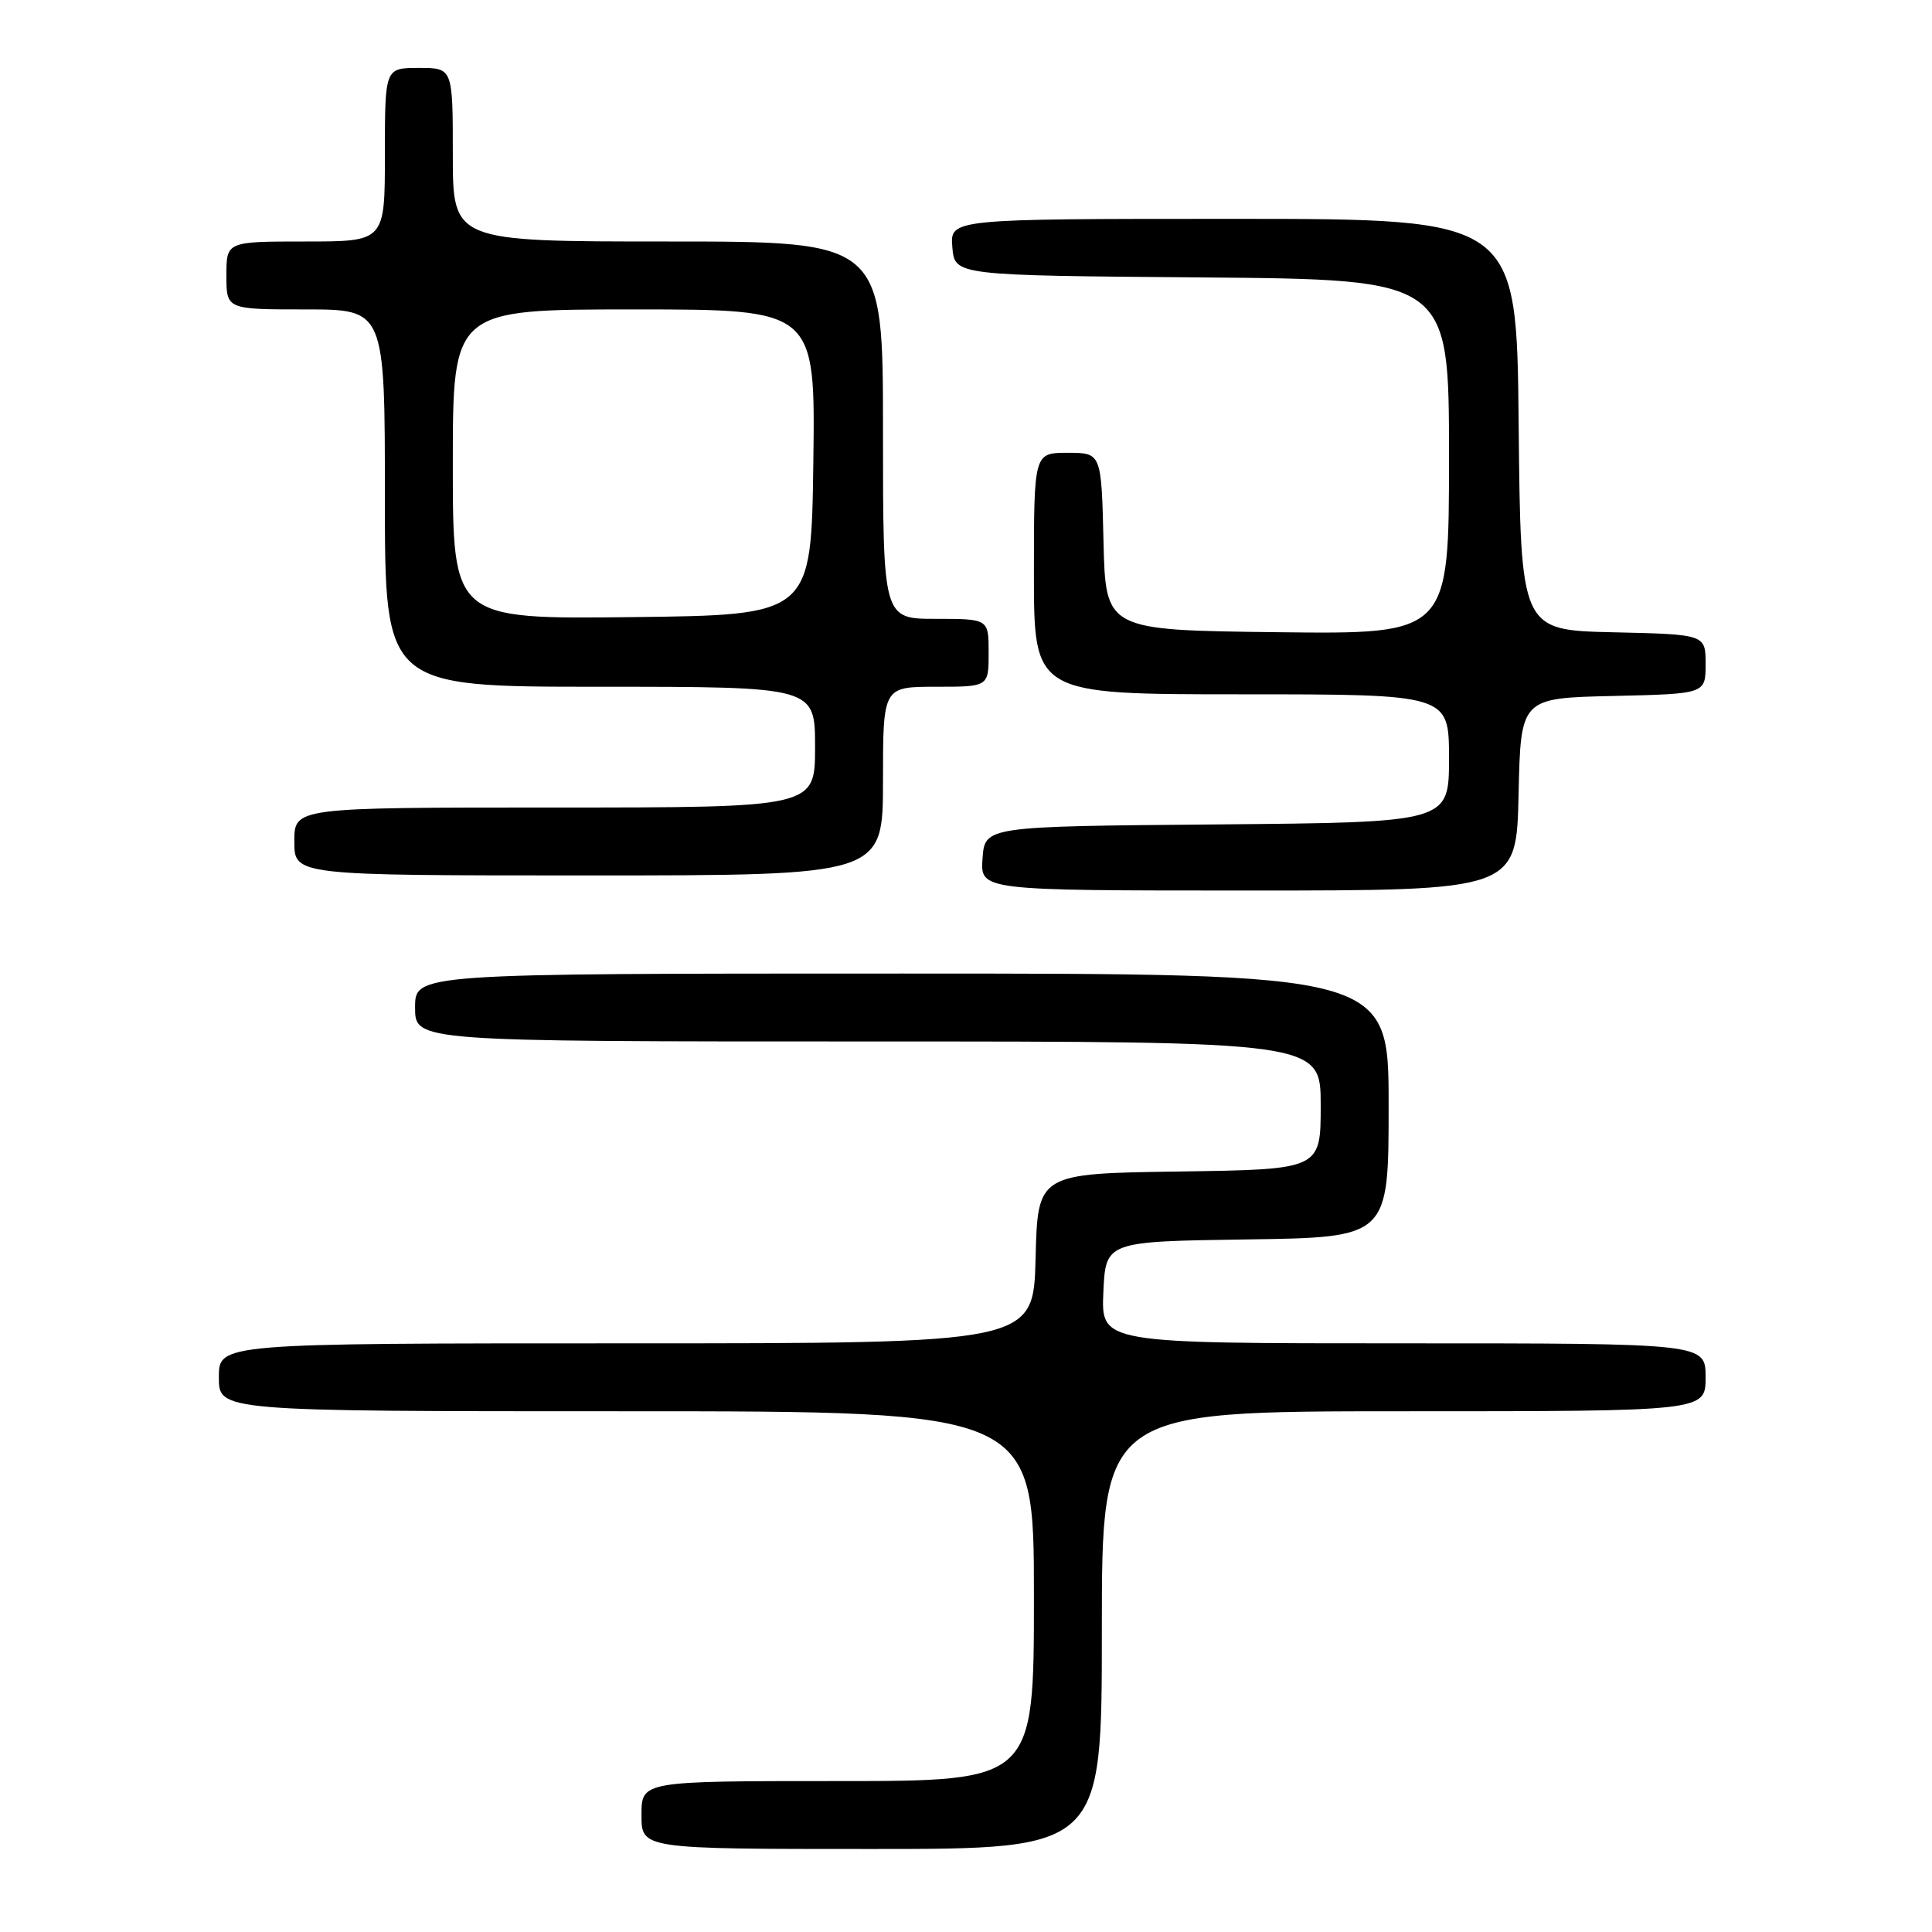 <?xml version="1.0" encoding="UTF-8" standalone="no"?>
<!DOCTYPE svg PUBLIC "-//W3C//DTD SVG 1.1//EN" "http://www.w3.org/Graphics/SVG/1.1/DTD/svg11.dtd" >
<svg xmlns="http://www.w3.org/2000/svg" xmlns:xlink="http://www.w3.org/1999/xlink" version="1.1" viewBox="0 0 256 256">
 <g >
 <path fill="currentColor"
d=" M 146.00 216.00 C 146.00 187.00 146.00 187.00 186.00 187.00 C 226.00 187.00 226.00 187.00 226.00 182.50 C 226.00 178.00 226.00 178.00 185.95 178.00 C 145.91 178.00 145.91 178.00 146.20 171.25 C 146.50 164.50 146.50 164.50 165.25 164.23 C 184.00 163.96 184.00 163.96 184.00 146.48 C 184.00 129.00 184.00 129.00 119.50 129.00 C 55.00 129.00 55.00 129.00 55.00 133.50 C 55.00 138.00 55.00 138.00 115.00 138.00 C 175.00 138.00 175.00 138.00 175.00 146.48 C 175.00 154.96 175.00 154.96 156.25 155.23 C 137.50 155.50 137.50 155.50 137.22 166.75 C 136.93 178.00 136.93 178.00 82.97 178.00 C 29.00 178.00 29.00 178.00 29.00 182.50 C 29.00 187.00 29.00 187.00 83.00 187.00 C 137.00 187.00 137.00 187.00 137.00 211.50 C 137.00 236.00 137.00 236.00 111.00 236.00 C 85.00 236.00 85.00 236.00 85.00 240.50 C 85.00 245.00 85.00 245.00 115.50 245.00 C 146.00 245.00 146.00 245.00 146.00 216.00 Z  M 201.22 105.25 C 201.50 92.50 201.50 92.50 213.75 92.22 C 226.00 91.94 226.00 91.94 226.00 88.00 C 226.00 84.06 226.00 84.06 213.75 83.78 C 201.50 83.50 201.50 83.50 201.23 56.25 C 200.97 29.00 200.97 29.00 163.42 29.00 C 125.88 29.00 125.88 29.00 126.19 32.75 C 126.50 36.50 126.50 36.50 159.25 36.76 C 192.00 37.03 192.00 37.03 192.00 60.53 C 192.00 84.04 192.00 84.04 169.25 83.77 C 146.50 83.50 146.50 83.50 146.22 71.75 C 145.94 60.00 145.94 60.00 141.47 60.00 C 137.00 60.00 137.00 60.00 137.00 76.00 C 137.00 92.00 137.00 92.00 164.50 92.00 C 192.00 92.00 192.00 92.00 192.00 100.49 C 192.00 108.97 192.00 108.97 161.25 109.24 C 130.50 109.50 130.50 109.50 130.19 113.75 C 129.89 118.00 129.89 118.00 165.41 118.00 C 200.94 118.00 200.94 118.00 201.22 105.25 Z  M 117.00 103.50 C 117.00 91.00 117.00 91.00 124.00 91.00 C 131.00 91.00 131.00 91.00 131.00 86.50 C 131.00 82.00 131.00 82.00 124.00 82.00 C 117.00 82.00 117.00 82.00 117.00 57.00 C 117.00 32.00 117.00 32.00 88.50 32.00 C 60.00 32.00 60.00 32.00 60.00 20.50 C 60.00 9.00 60.00 9.00 55.50 9.00 C 51.00 9.00 51.00 9.00 51.00 20.50 C 51.00 32.00 51.00 32.00 40.50 32.00 C 30.00 32.00 30.00 32.00 30.00 36.50 C 30.00 41.00 30.00 41.00 40.50 41.00 C 51.00 41.00 51.00 41.00 51.00 66.00 C 51.00 91.00 51.00 91.00 79.50 91.00 C 108.00 91.00 108.00 91.00 108.00 99.00 C 108.00 107.00 108.00 107.00 73.50 107.00 C 39.00 107.00 39.00 107.00 39.00 111.50 C 39.00 116.00 39.00 116.00 78.00 116.00 C 117.00 116.00 117.00 116.00 117.00 103.50 Z  M 60.00 61.52 C 60.00 41.00 60.00 41.00 84.02 41.00 C 108.04 41.00 108.04 41.00 107.77 61.25 C 107.50 81.50 107.50 81.50 83.75 81.77 C 60.00 82.04 60.00 82.04 60.00 61.52 Z "/>
</g>
</svg>